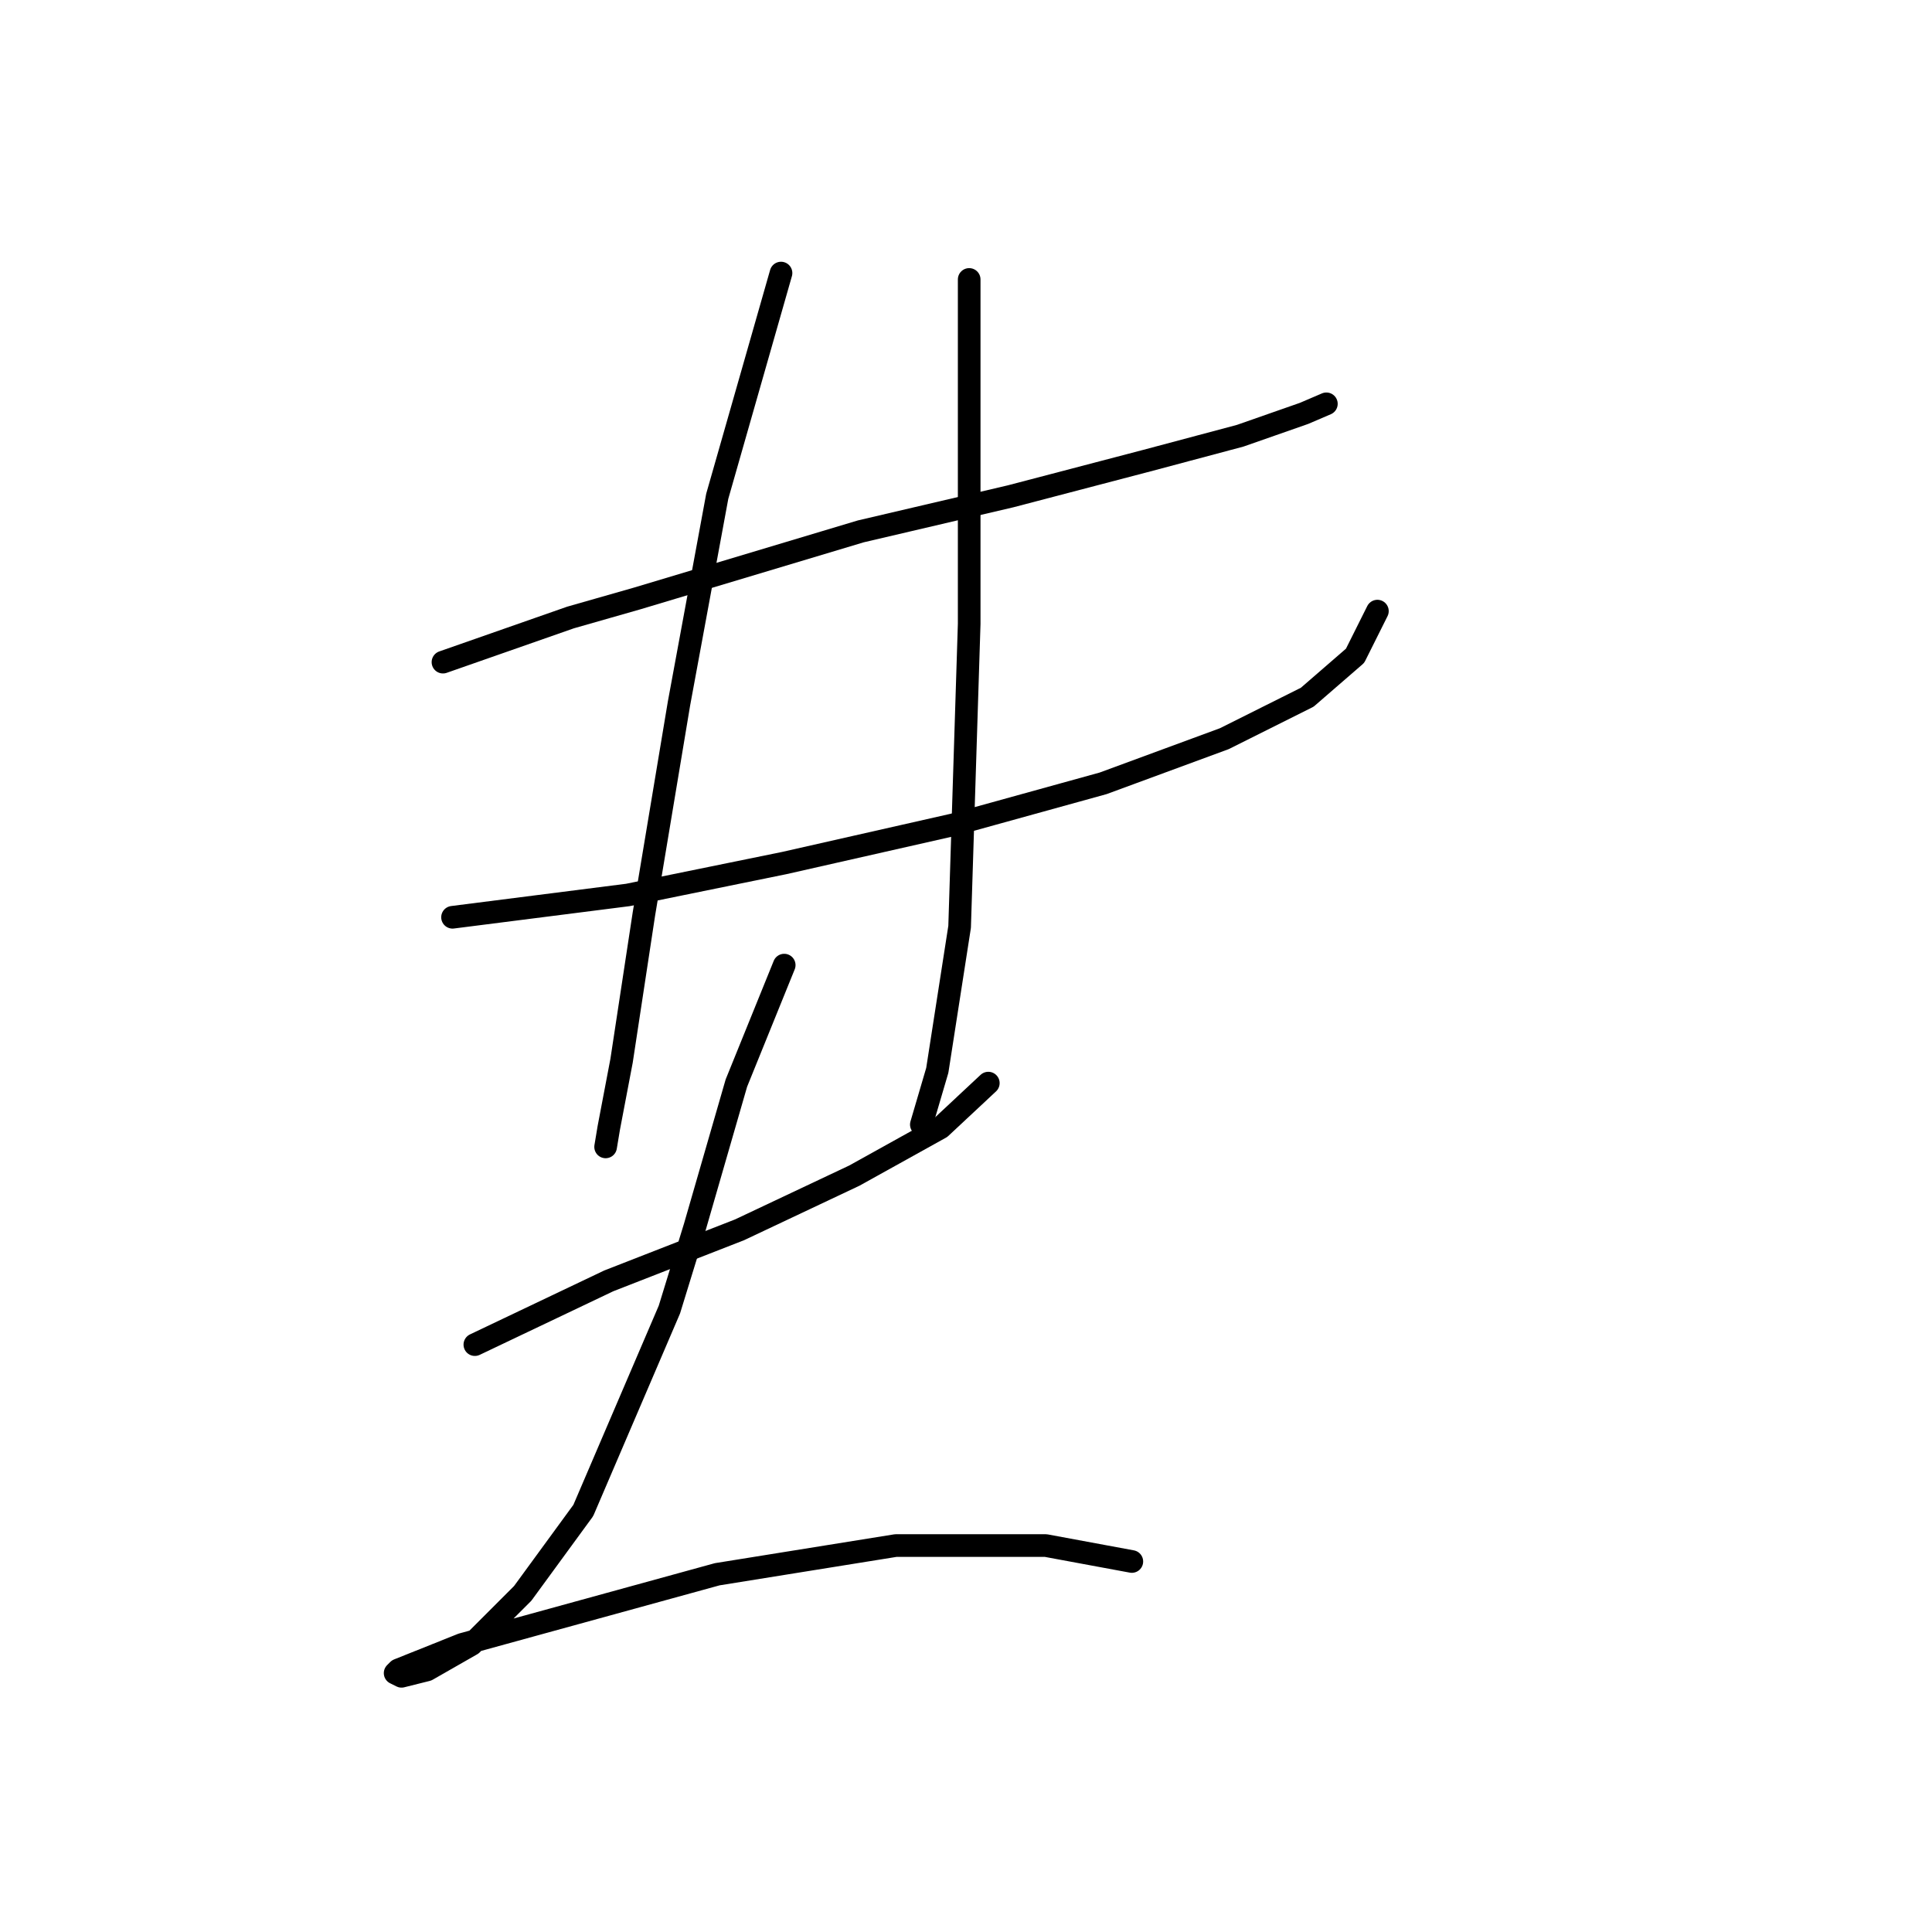 <?xml version="1.0" standalone="no"?>
    <svg width="256" height="256" xmlns="http://www.w3.org/2000/svg" version="1.1">
    <polyline stroke="black" stroke-width="3" stroke-linecap="round" fill="transparent" stroke-linejoin="round" points="58.695 87.737 75.599 81.821 84.473 79.286 114.054 70.411 133.915 65.763 151.664 61.114 164.342 57.734 172.793 54.776 175.751 53.508 175.751 53.508 " />
        <polyline stroke="black" stroke-width="3" stroke-linecap="round" fill="transparent" stroke-linejoin="round" points="59.963 121.544 83.205 118.586 103.912 114.36 126.309 109.289 146.171 103.795 162.229 97.879 173.216 92.386 179.555 86.892 182.513 80.976 182.513 80.976 " />
        <polyline stroke="black" stroke-width="3" stroke-linecap="round" fill="transparent" stroke-linejoin="round" points="103.489 36.182 95.038 65.763 89.967 93.231 85.318 121.121 82.36 140.56 80.67 149.435 80.247 151.97 80.247 151.97 " />
        <polyline stroke="black" stroke-width="3" stroke-linecap="round" fill="transparent" stroke-linejoin="round" points="128.422 37.027 128.422 61.96 128.422 82.666 127.154 122.812 124.196 141.828 122.083 149.012 122.083 149.012 " />
        <polyline stroke="black" stroke-width="3" stroke-linecap="round" fill="transparent" stroke-linejoin="round" points="62.921 178.17 80.67 169.719 97.996 162.957 113.209 155.773 124.619 149.435 130.957 143.518 130.957 143.518 " />
        <polyline stroke="black" stroke-width="3" stroke-linecap="round" fill="transparent" stroke-linejoin="round" points="103.912 127.883 97.573 143.518 92.08 162.535 88.699 173.522 77.289 200.145 69.26 211.132 62.499 217.893 56.582 221.274 53.202 222.119 52.357 221.697 52.779 221.274 61.231 217.893 95.038 208.597 118.702 204.793 138.564 204.793 149.974 206.906 149.974 206.906 " />
        </svg>